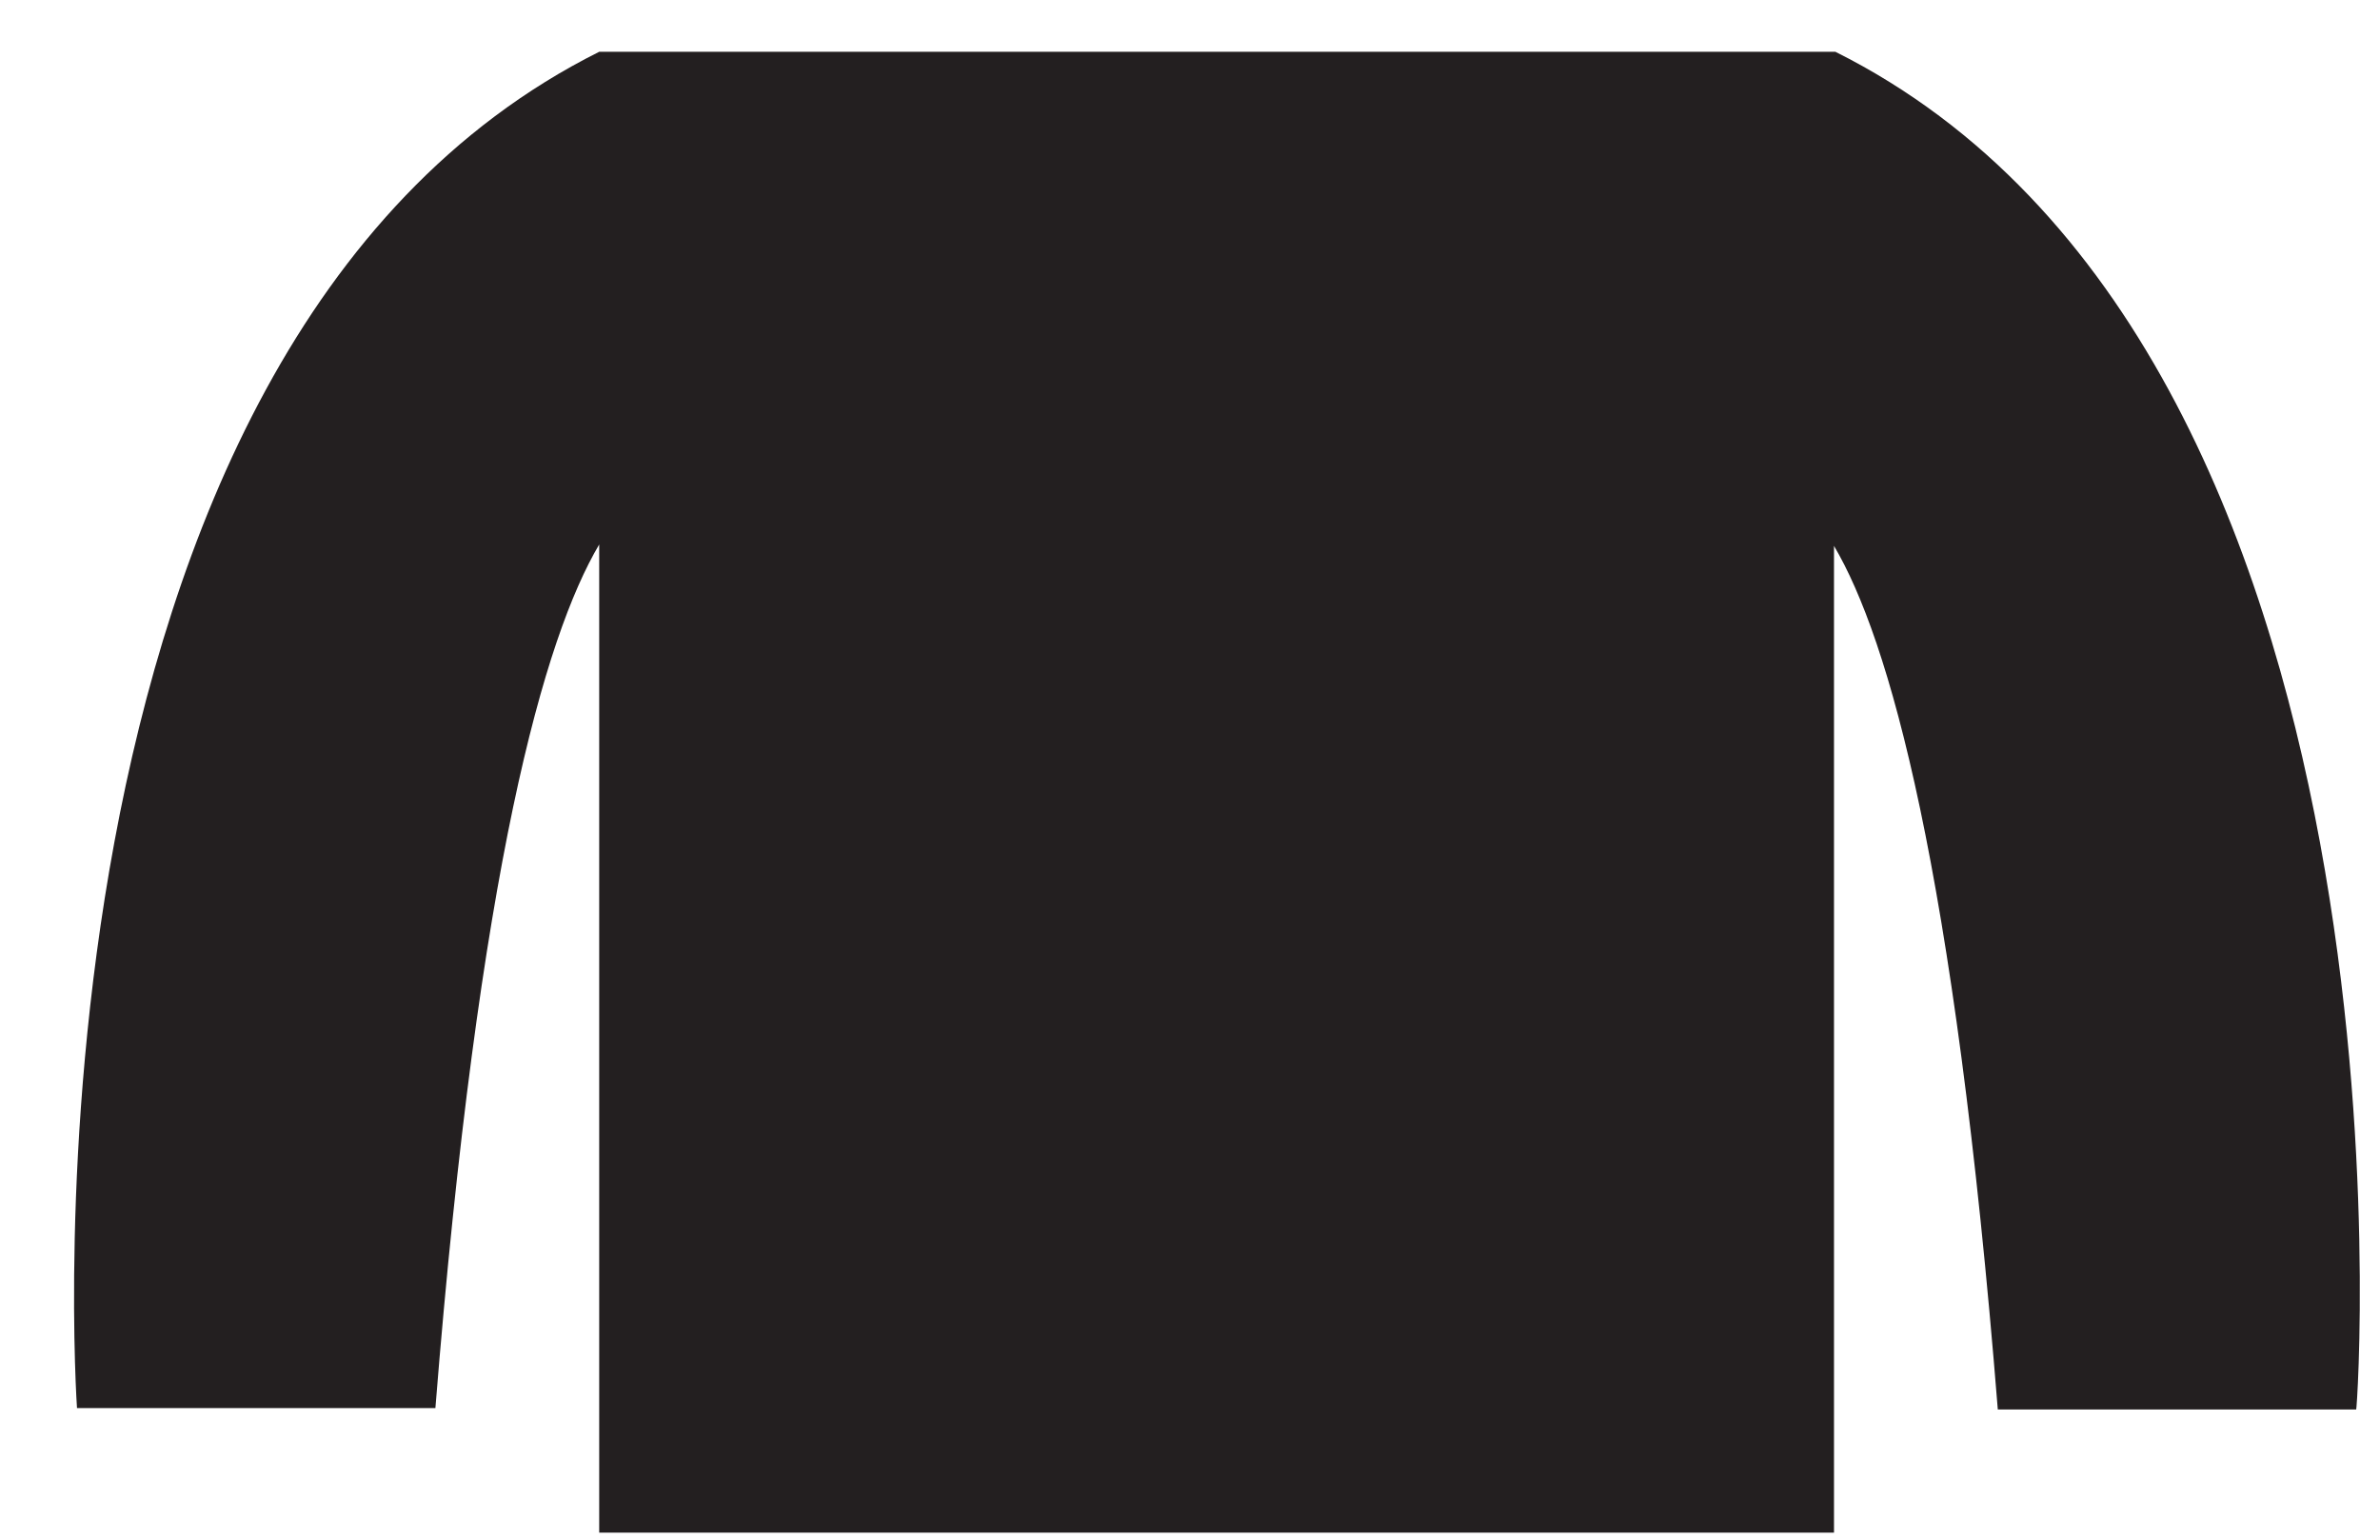 <?xml version="1.0" encoding="UTF-8" standalone="no"?><svg width='17' height='11' viewBox='0 0 17 11' fill='none' xmlns='http://www.w3.org/2000/svg'>
<path d='M13.11 0.37H12.74H4.65H4.28C0.02 2.5 0.55 10.06 0.55 10.06H3.11C3.42 6.18 3.89 4.55 4.28 3.89V10.95H4.65H12.73H13.1V3.9C13.49 4.56 13.96 6.19 14.27 10.07H16.83C16.84 10.07 17.37 2.5 13.11 0.37Z' fill='#231F20'/>
</svg>
